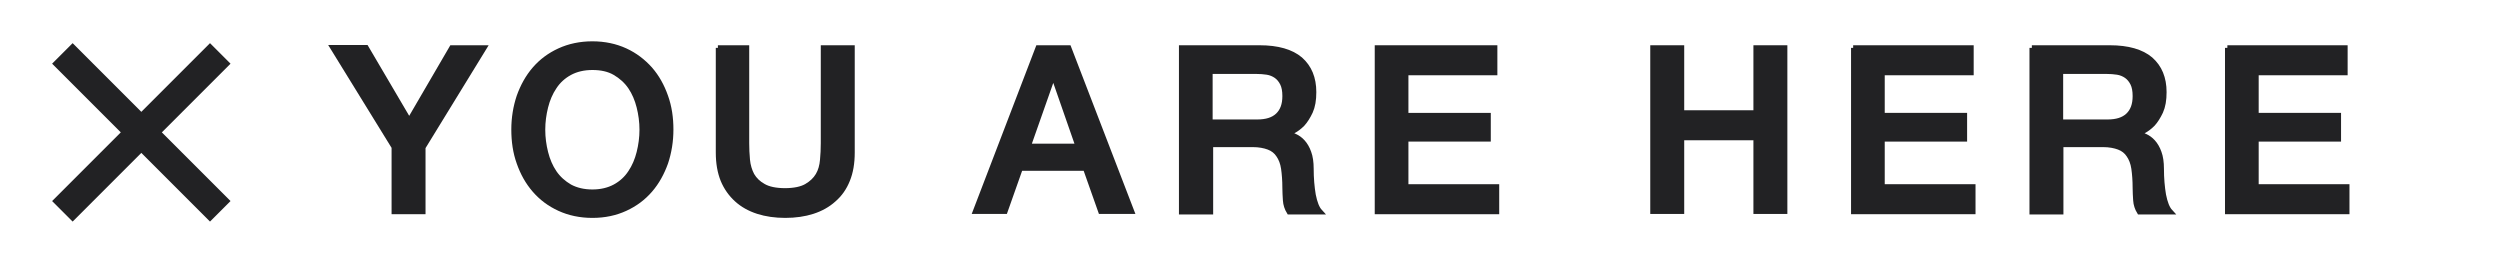 <?xml version="1.0" encoding="utf-8"?>
<!-- Generator: Adobe Illustrator 17.1.0, SVG Export Plug-In . SVG Version: 6.00 Build 0)  -->
<!DOCTYPE svg PUBLIC "-//W3C//DTD SVG 1.1//EN" "http://www.w3.org/Graphics/SVG/1.1/DTD/svg11.dtd">
<svg version="1.1" id="outlines" xmlns="http://www.w3.org/2000/svg" xmlns:xlink="http://www.w3.org/1999/xlink" x="0px" y="0px"
	 viewBox="0 0 950 104" enable-background="new 0 0 950 104" xml:space="preserve">
<polygon fill="#222224" points="87.6,24.2 79.8,16.4 53.7,42.5 27.6,16.4 19.8,24.2 45.9,50.3 19.8,76.4 27.6,84.2 53.7,58.1 
	79.8,84.2 87.6,76.4 61.5,50.3 "/>
<g>
	<path fill="#222224" stroke="#222224" stroke-width="2" stroke-miterlimit="10" d="M149.8,55.9l-23.3-37.8h12.6L155.5,46l16.2-27.8
		h12.2l-23.2,37.8v24.4h-10.9V55.9z"/>
	<path fill="#222224" stroke="#222224" stroke-width="2" stroke-miterlimit="10" d="M225.1,16.7c4.6,0,8.8,0.9,12.5,2.6
		c3.7,1.7,6.8,4.1,9.4,7c2.6,3,4.5,6.4,5.9,10.4c1.4,3.9,2,8.1,2,12.5c0,4.5-0.7,8.7-2,12.6c-1.4,3.9-3.3,7.4-5.9,10.4
		c-2.6,3-5.7,5.3-9.4,7c-3.7,1.7-7.8,2.6-12.5,2.6c-4.6,0-8.8-0.9-12.5-2.6c-3.7-1.7-6.8-4-9.4-7c-2.6-3-4.5-6.4-5.9-10.4
		c-1.4-3.9-2-8.1-2-12.6c0-4.4,0.7-8.6,2-12.5c1.4-3.9,3.3-7.4,5.9-10.4c2.6-3,5.7-5.3,9.4-7C216.3,17.6,220.5,16.7,225.1,16.7z
		 M225.1,25.6c-3.3,0-6.2,0.7-8.6,2c-2.4,1.3-4.4,3.1-5.9,5.4c-1.5,2.2-2.6,4.8-3.3,7.6c-0.7,2.8-1.1,5.7-1.1,8.7s0.4,5.9,1.1,8.7
		c0.7,2.8,1.8,5.4,3.3,7.6c1.5,2.2,3.5,4,5.9,5.4c2.4,1.3,5.3,2,8.6,2s6.2-0.7,8.6-2c2.4-1.3,4.4-3.1,5.9-5.4
		c1.5-2.2,2.6-4.8,3.3-7.6c0.7-2.8,1.1-5.7,1.1-8.7s-0.4-5.9-1.1-8.7c-0.7-2.8-1.8-5.4-3.3-7.6c-1.5-2.2-3.5-4-5.9-5.4
		C231.3,26.2,228.4,25.6,225.1,25.6z"/>
	<path fill="#222224" stroke="#222224" stroke-width="2" stroke-miterlimit="10" d="M272.8,18.2h10.9v36.2c0,2.1,0.1,4.2,0.3,6.4
		c0.2,2.1,0.8,4.1,1.7,5.8c1,1.7,2.4,3.1,4.4,4.2c1.9,1.1,4.7,1.7,8.2,1.7c3.5,0,6.3-0.6,8.2-1.7c1.9-1.1,3.4-2.5,4.4-4.2
		c1-1.7,1.5-3.6,1.7-5.8c0.2-2.1,0.3-4.3,0.3-6.4V18.2h10.9v39.8c0,4-0.6,7.5-1.8,10.4c-1.2,3-2.9,5.4-5.2,7.4c-2.2,2-4.9,3.5-8,4.5
		c-3.1,1-6.6,1.5-10.4,1.5c-3.8,0-7.3-0.5-10.4-1.5c-3.1-1-5.8-2.5-8-4.5c-2.2-2-4-4.5-5.2-7.4c-1.2-3-1.8-6.4-1.8-10.4V18.2z"/>
	<path fill="#222224" stroke="#222224" stroke-width="2" stroke-miterlimit="10" d="M394.5,18.2h11.6L430,80.3h-11.7l-5.8-16.4
		h-24.8l-5.8,16.4h-11.2L394.5,18.2z M390.7,55.6h19l-9.3-26.7h-0.3L390.7,55.6z"/>
	<path fill="#222224" stroke="#222224" stroke-width="2" stroke-miterlimit="10" d="M449,18.2h29.7c6.8,0,12,1.5,15.4,4.4
		c3.4,3,5.1,7.1,5.1,12.4c0,3-0.4,5.4-1.3,7.4c-0.9,1.9-1.9,3.5-3,4.7c-1.2,1.2-2.3,2-3.4,2.6s-2,0.9-2.5,1v0.2
		c0.9,0.1,1.9,0.4,3,0.9c1.1,0.5,2.1,1.2,3,2.2s1.7,2.3,2.3,4c0.6,1.6,0.9,3.7,0.9,6.1c0,3.7,0.3,7,0.8,10c0.6,3,1.4,5.1,2.6,6.4
		h-11.7c-0.8-1.3-1.3-2.8-1.4-4.4c-0.1-1.6-0.2-3.2-0.2-4.7c0-2.8-0.2-5.3-0.5-7.4s-1-3.8-1.9-5.1c-0.9-1.4-2.2-2.4-3.8-3
		c-1.6-0.6-3.6-1-6.1-1h-16v25.6H449V18.2z M459.9,46.4h17.8c3.5,0,6.1-0.8,7.9-2.5c1.8-1.7,2.7-4.1,2.7-7.4c0-2-0.3-3.6-0.9-4.8
		c-0.6-1.2-1.4-2.2-2.4-2.9c-1-0.7-2.2-1.2-3.5-1.4c-1.3-0.2-2.7-0.3-4-0.3h-17.7V46.4z"/>
	<path fill="#222224" stroke="#222224" stroke-width="2" stroke-miterlimit="10" d="M523.3,18.2H568v9.4h-33.8v16.3h31.3v8.9h-31.3
		v18.2h34.5v9.4h-45.3V18.2z"/>
	<path fill="#222224" stroke="#222224" stroke-width="2" stroke-miterlimit="10" d="M628.1,18.2H639v24.7h28.3V18.2h10.9v62.1h-10.9
		v-28H639v28h-10.9V18.2z"/>
	<path fill="#222224" stroke="#222224" stroke-width="2" stroke-miterlimit="10" d="M704.2,18.2H749v9.4h-33.8v16.3h31.3v8.9h-31.3
		v18.2h34.5v9.4h-45.3V18.2z"/>
	<path fill="#222224" stroke="#222224" stroke-width="2" stroke-miterlimit="10" d="M772.1,18.2h29.7c6.8,0,12,1.5,15.4,4.4
		c3.4,3,5.1,7.1,5.1,12.4c0,3-0.4,5.4-1.3,7.4c-0.9,1.9-1.9,3.5-3,4.7c-1.2,1.2-2.3,2-3.4,2.6s-2,0.9-2.5,1v0.2
		c0.9,0.1,1.9,0.4,3,0.9c1.1,0.5,2.1,1.2,3,2.2c0.9,1,1.7,2.3,2.3,4c0.6,1.6,0.9,3.7,0.9,6.1c0,3.7,0.3,7,0.8,10
		c0.6,3,1.4,5.1,2.6,6.4H813c-0.8-1.3-1.3-2.8-1.4-4.4c-0.1-1.6-0.2-3.2-0.2-4.7c0-2.8-0.2-5.3-0.5-7.4c-0.3-2.1-1-3.8-1.9-5.1
		c-0.9-1.4-2.2-2.4-3.8-3c-1.6-0.6-3.6-1-6.1-1h-16v25.6h-10.9V18.2z M783,46.4h17.8c3.5,0,6.1-0.8,7.9-2.5c1.8-1.7,2.7-4.1,2.7-7.4
		c0-2-0.3-3.6-0.9-4.8c-0.6-1.2-1.4-2.2-2.4-2.9c-1-0.7-2.2-1.2-3.5-1.4c-1.3-0.2-2.7-0.3-4-0.3H783V46.4z"/>
	<path fill="#222224" stroke="#222224" stroke-width="2" stroke-miterlimit="10" d="M846.4,18.2h44.7v9.4h-33.8v16.3h31.3v8.9h-31.3
		v18.2h34.5v9.4h-45.3V18.2z"/>
</g>
</svg>
